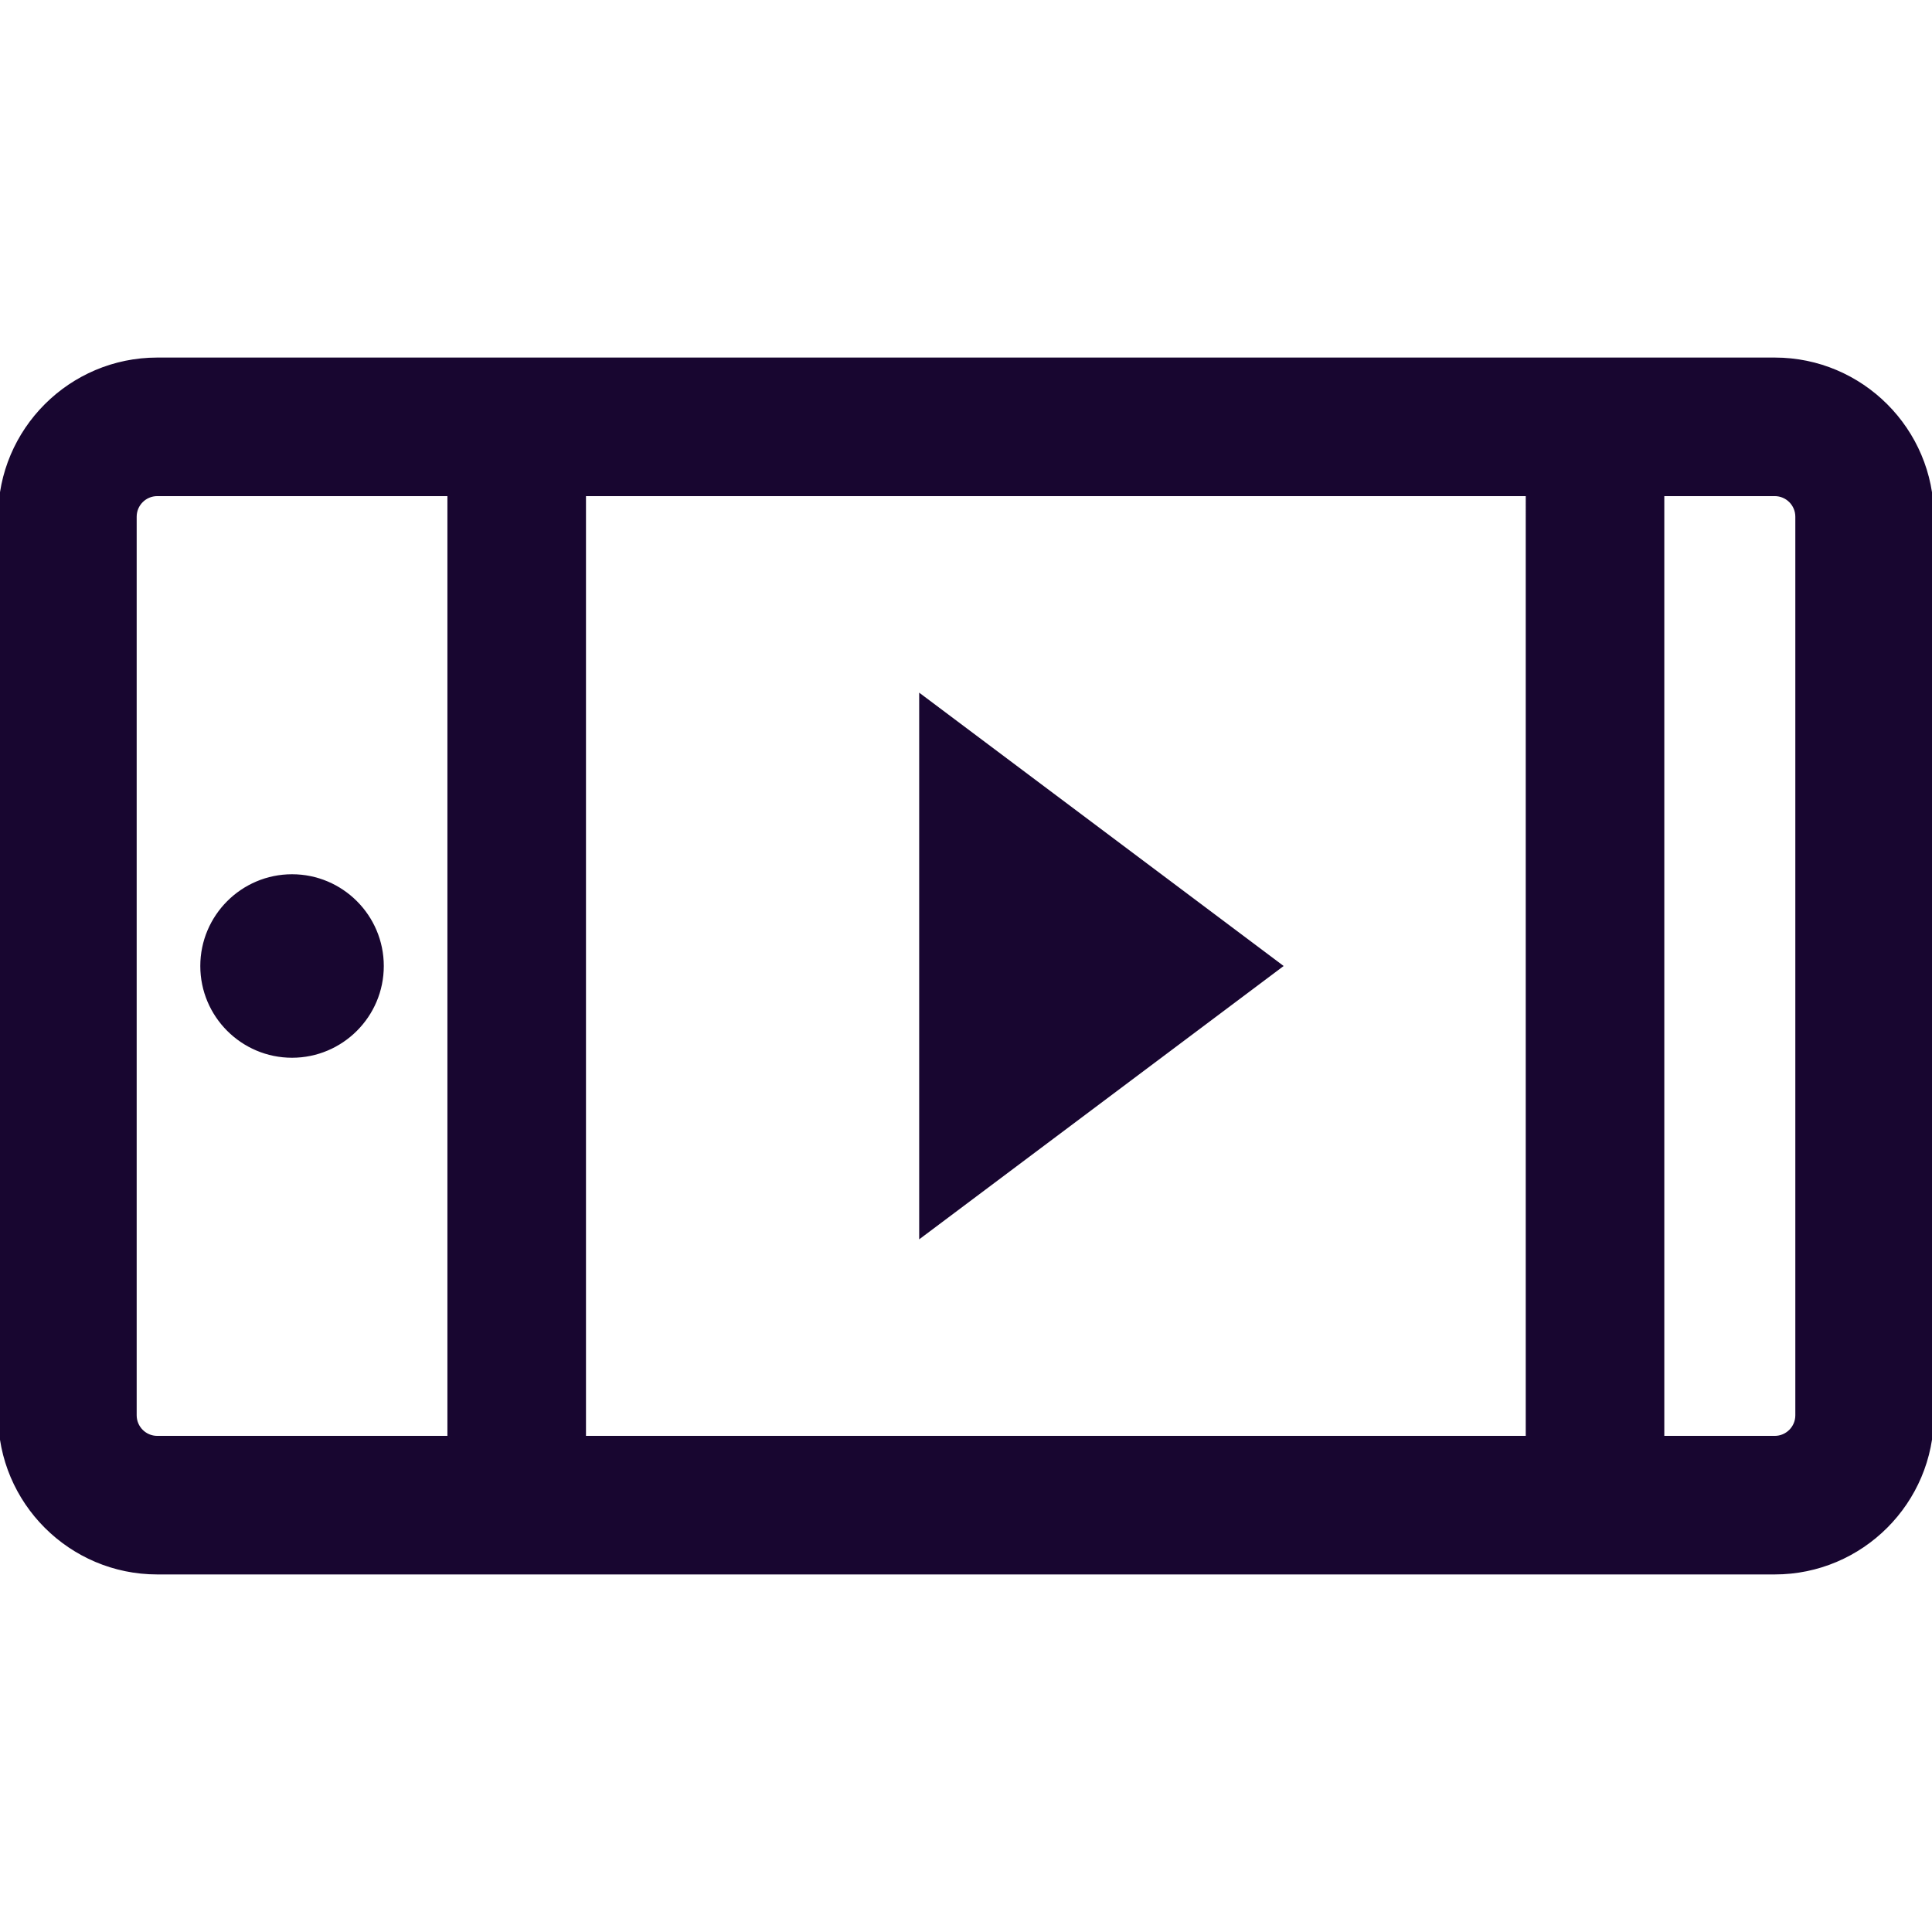 <svg fill="#180630" height="64px" width="64px" version="1.1" id="Layer_1" xmlns="http://www.w3.org/2000/svg" xmlns:xlink="http://www.w3.org/1999/xlink" viewBox="0 0 512 512" xml:space="preserve" stroke="#180630">
	<g id="SVGRepo_bgCarrier" stroke-width="0">
	</g>
	<g id="SVGRepo_tracerCarrier" stroke-linecap="round" stroke-linejoin="round">
	</g>
	<g id="SVGRepo_iconCarrier">
		<g>
			<g>
				<path d="M77.395,232.186c-13.126,0-23.809,10.681-23.814,23.814c0,13.131,10.682,23.814,23.812,23.814h0.002 c13.131,0,23.814-10.683,23.814-23.814C101.209,242.869,90.526,232.186,77.395,232.186z">
				</path>
			</g>
		</g>
		<g>
			<g>
				<path d="M470.326,95.256H41.674C18.695,95.256,0,113.951,0,136.93v238.14c0,22.979,18.695,41.674,41.674,41.674h428.651 c22.979,0,41.674-18.695,41.674-41.674V136.93C512,113.951,493.305,95.256,470.326,95.256z M119.07,381.023H41.674 c-3.283,0-5.953-2.671-5.953-5.953V136.93c0-3.283,2.671-5.953,5.953-5.953h77.395V381.023z M404.837,381.023H154.791V130.977 h250.047V381.023z M476.279,375.07c0,3.283-2.671,5.953-5.953,5.953h-29.767V130.977h29.767c3.283,0,5.953,2.671,5.953,5.953 V375.07z">
				</path>
			</g>
		</g>
		<g>
			<g>
				<polygon points="244.093,184.558 244.093,327.442 339.349,256 ">
				</polygon>
			</g>
		</g>
	</g>
</svg>
